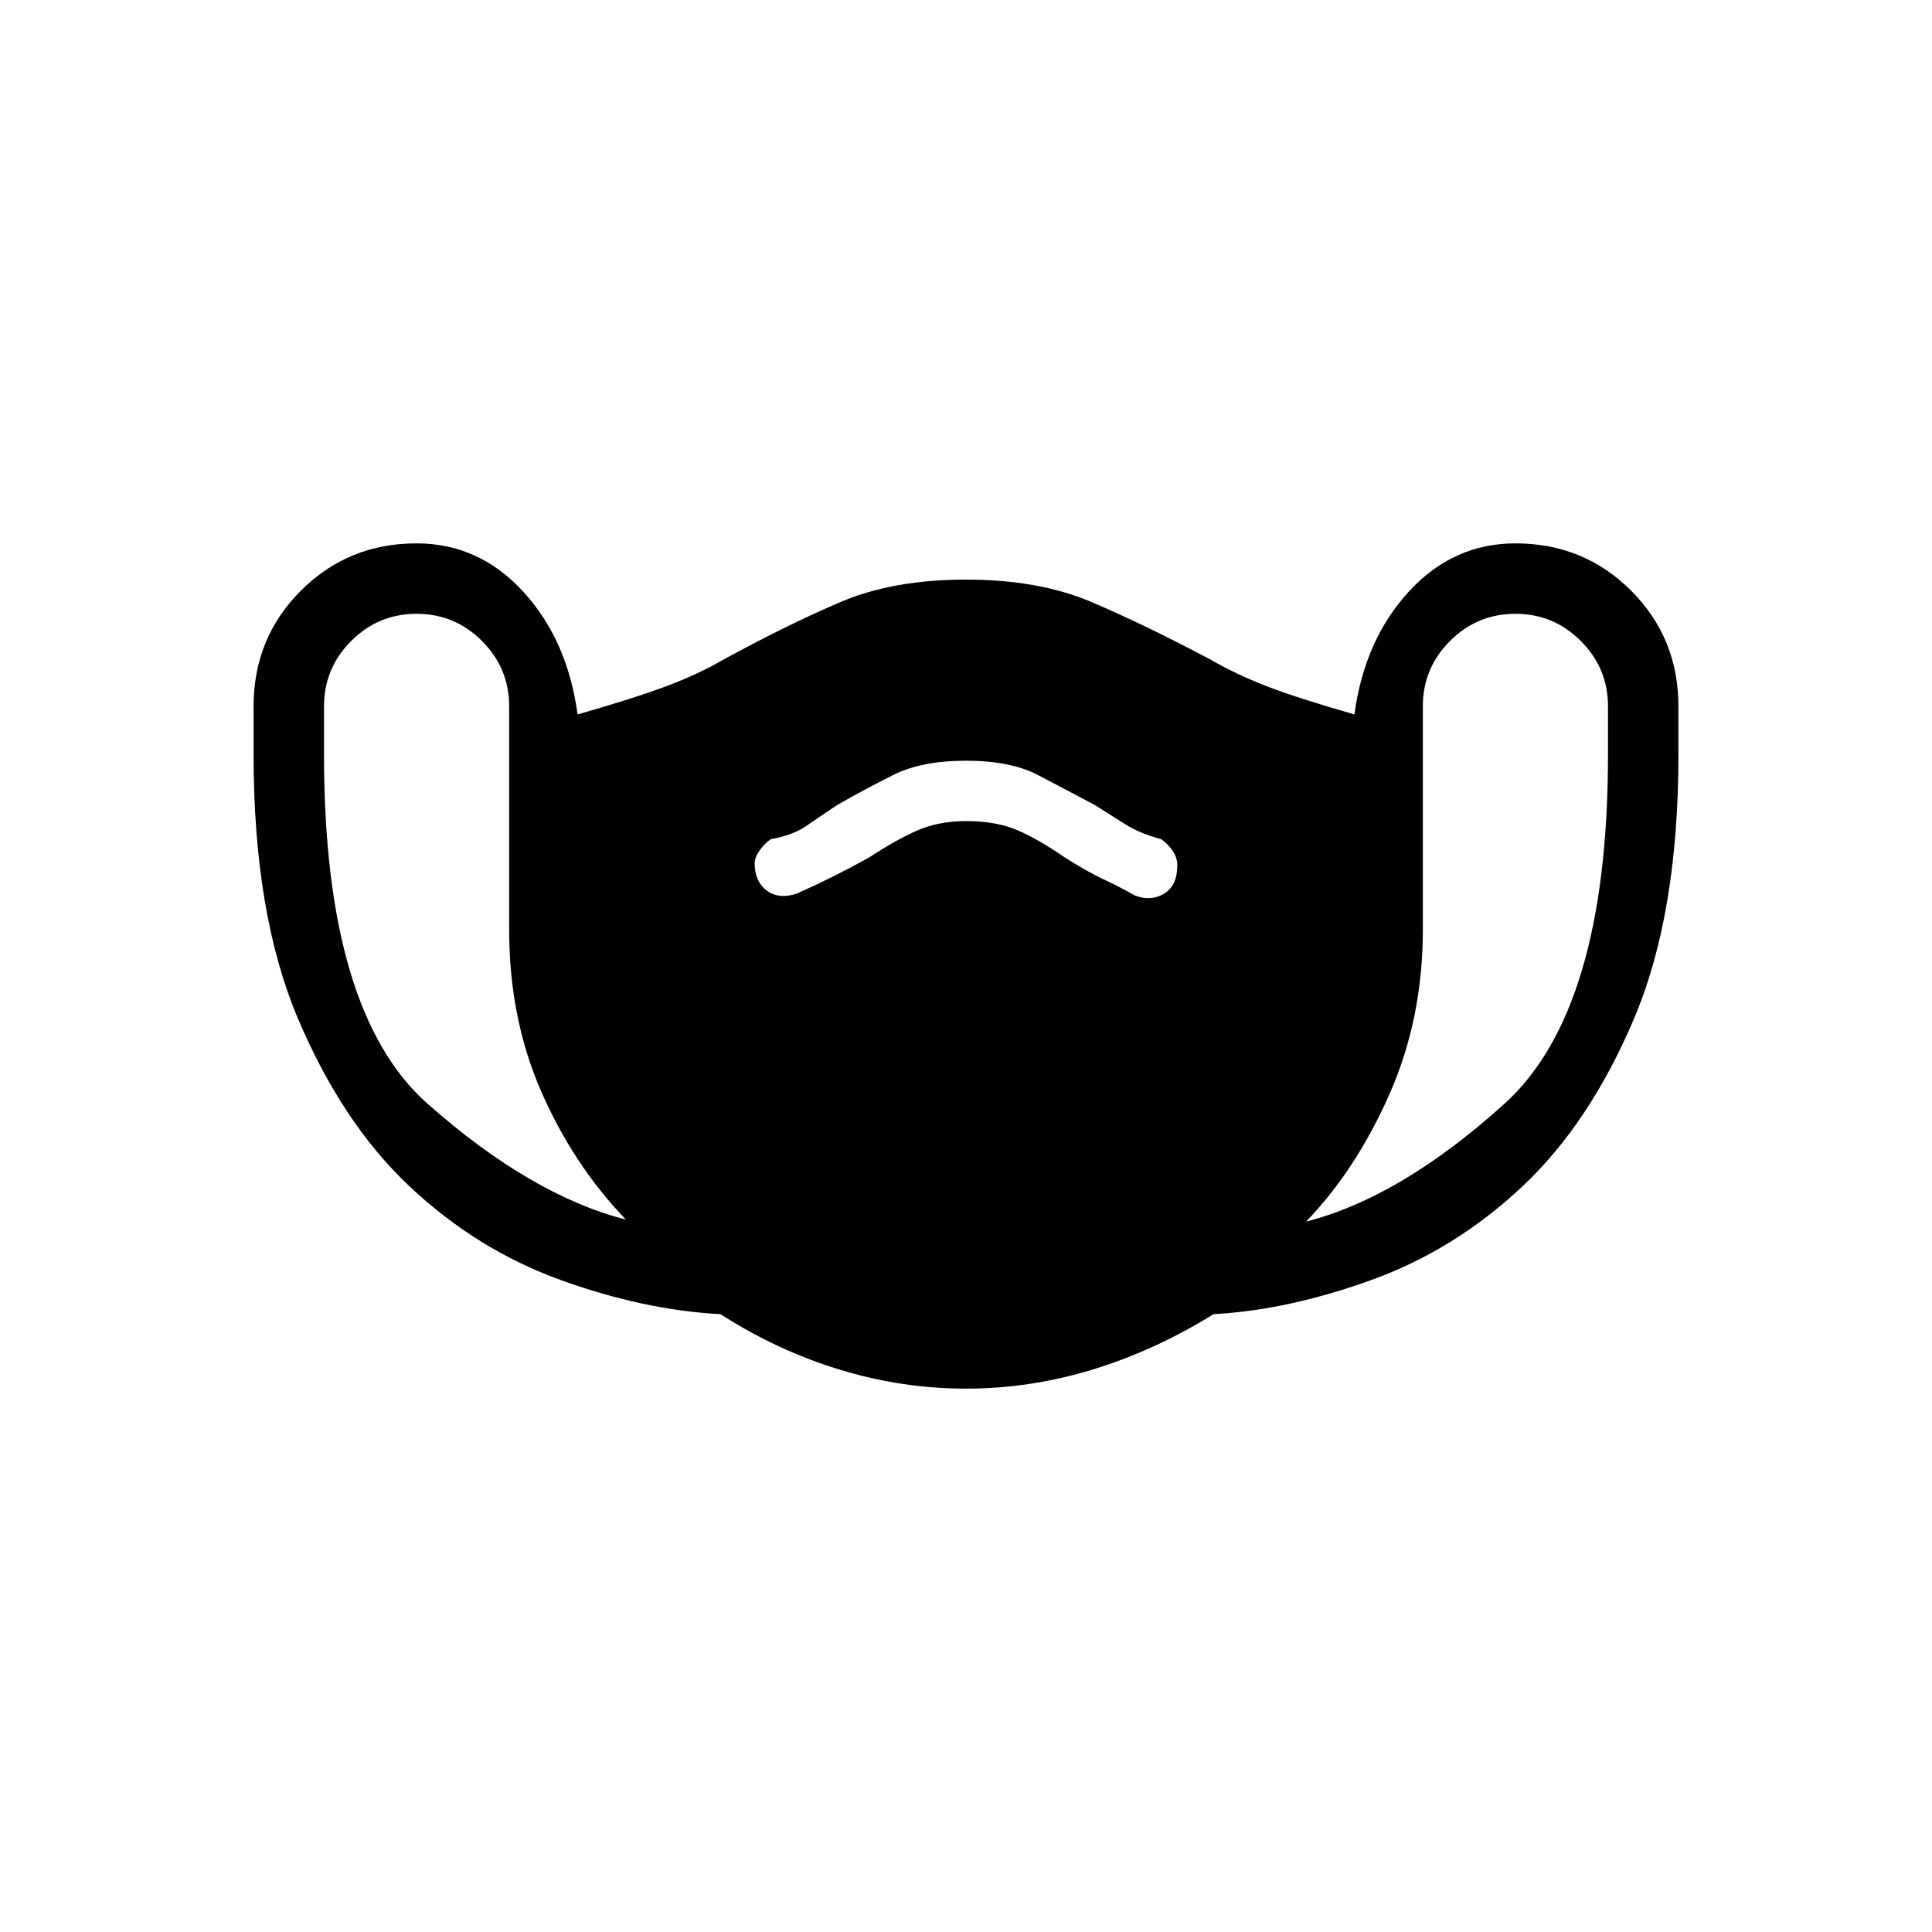 <svg xmlns="http://www.w3.org/2000/svg" height="48" width="48"><path d="M24 34.5Q22.4 34.5 20.85 34.025Q19.3 33.55 17.9 32.65Q16 32.55 13.925 31.8Q11.85 31.05 10.175 29.475Q8.5 27.9 7.4 25.3Q6.3 22.7 6.3 18.75V17.55Q6.3 15.85 7.475 14.675Q8.65 13.5 10.35 13.5Q11.9 13.5 13 14.7Q14.1 15.9 14.35 17.75Q15.75 17.35 16.55 17.05Q17.35 16.75 17.95 16.4Q19.6 15.5 20.9 14.95Q22.2 14.4 24 14.4Q25.8 14.4 27.1 14.95Q28.4 15.5 30.1 16.4Q30.7 16.75 31.475 17.05Q32.25 17.35 33.65 17.75Q33.9 15.9 35 14.7Q36.1 13.5 37.65 13.5Q39.35 13.5 40.525 14.675Q41.7 15.85 41.7 17.55V18.75Q41.7 22.7 40.6 25.3Q39.5 27.9 37.825 29.475Q36.15 31.05 34.075 31.8Q32 32.55 30.15 32.65Q28.7 33.55 27.15 34.025Q25.6 34.5 24 34.5ZM15.55 30.3Q14.25 28.95 13.45 27.125Q12.65 25.3 12.65 23.1V17.55Q12.65 16.6 11.975 15.925Q11.3 15.25 10.35 15.25Q9.4 15.25 8.725 15.925Q8.05 16.6 8.05 17.55V18.75Q8.05 25.15 10.625 27.425Q13.2 29.7 15.55 30.3ZM32.45 30.35Q34.8 29.75 37.375 27.425Q39.95 25.1 39.95 18.75V17.55Q39.95 16.6 39.275 15.925Q38.6 15.25 37.65 15.25Q36.7 15.25 36.025 15.925Q35.35 16.6 35.35 17.55V23.1Q35.35 25.3 34.525 27.175Q33.7 29.05 32.45 30.35ZM19.8 22.2Q20.25 22 20.7 21.775Q21.15 21.55 21.6 21.3Q22.2 20.9 22.75 20.65Q23.3 20.4 24 20.4Q24.75 20.4 25.275 20.625Q25.8 20.85 26.45 21.3Q27 21.65 27.425 21.85Q27.85 22.05 28.2 22.25Q28.6 22.4 28.925 22.2Q29.25 22 29.25 21.5Q29.25 21.3 29.125 21.125Q29 20.95 28.85 20.85Q28.3 20.7 27.95 20.475Q27.6 20.25 27.2 20Q26.45 19.6 25.775 19.25Q25.1 18.9 24 18.9Q22.9 18.9 22.2 19.25Q21.5 19.6 20.8 20Q20.35 20.3 20.025 20.525Q19.7 20.75 19.15 20.85Q19 20.95 18.875 21.125Q18.75 21.3 18.75 21.45Q18.75 21.9 19.05 22.125Q19.35 22.35 19.8 22.2Z"/></svg>